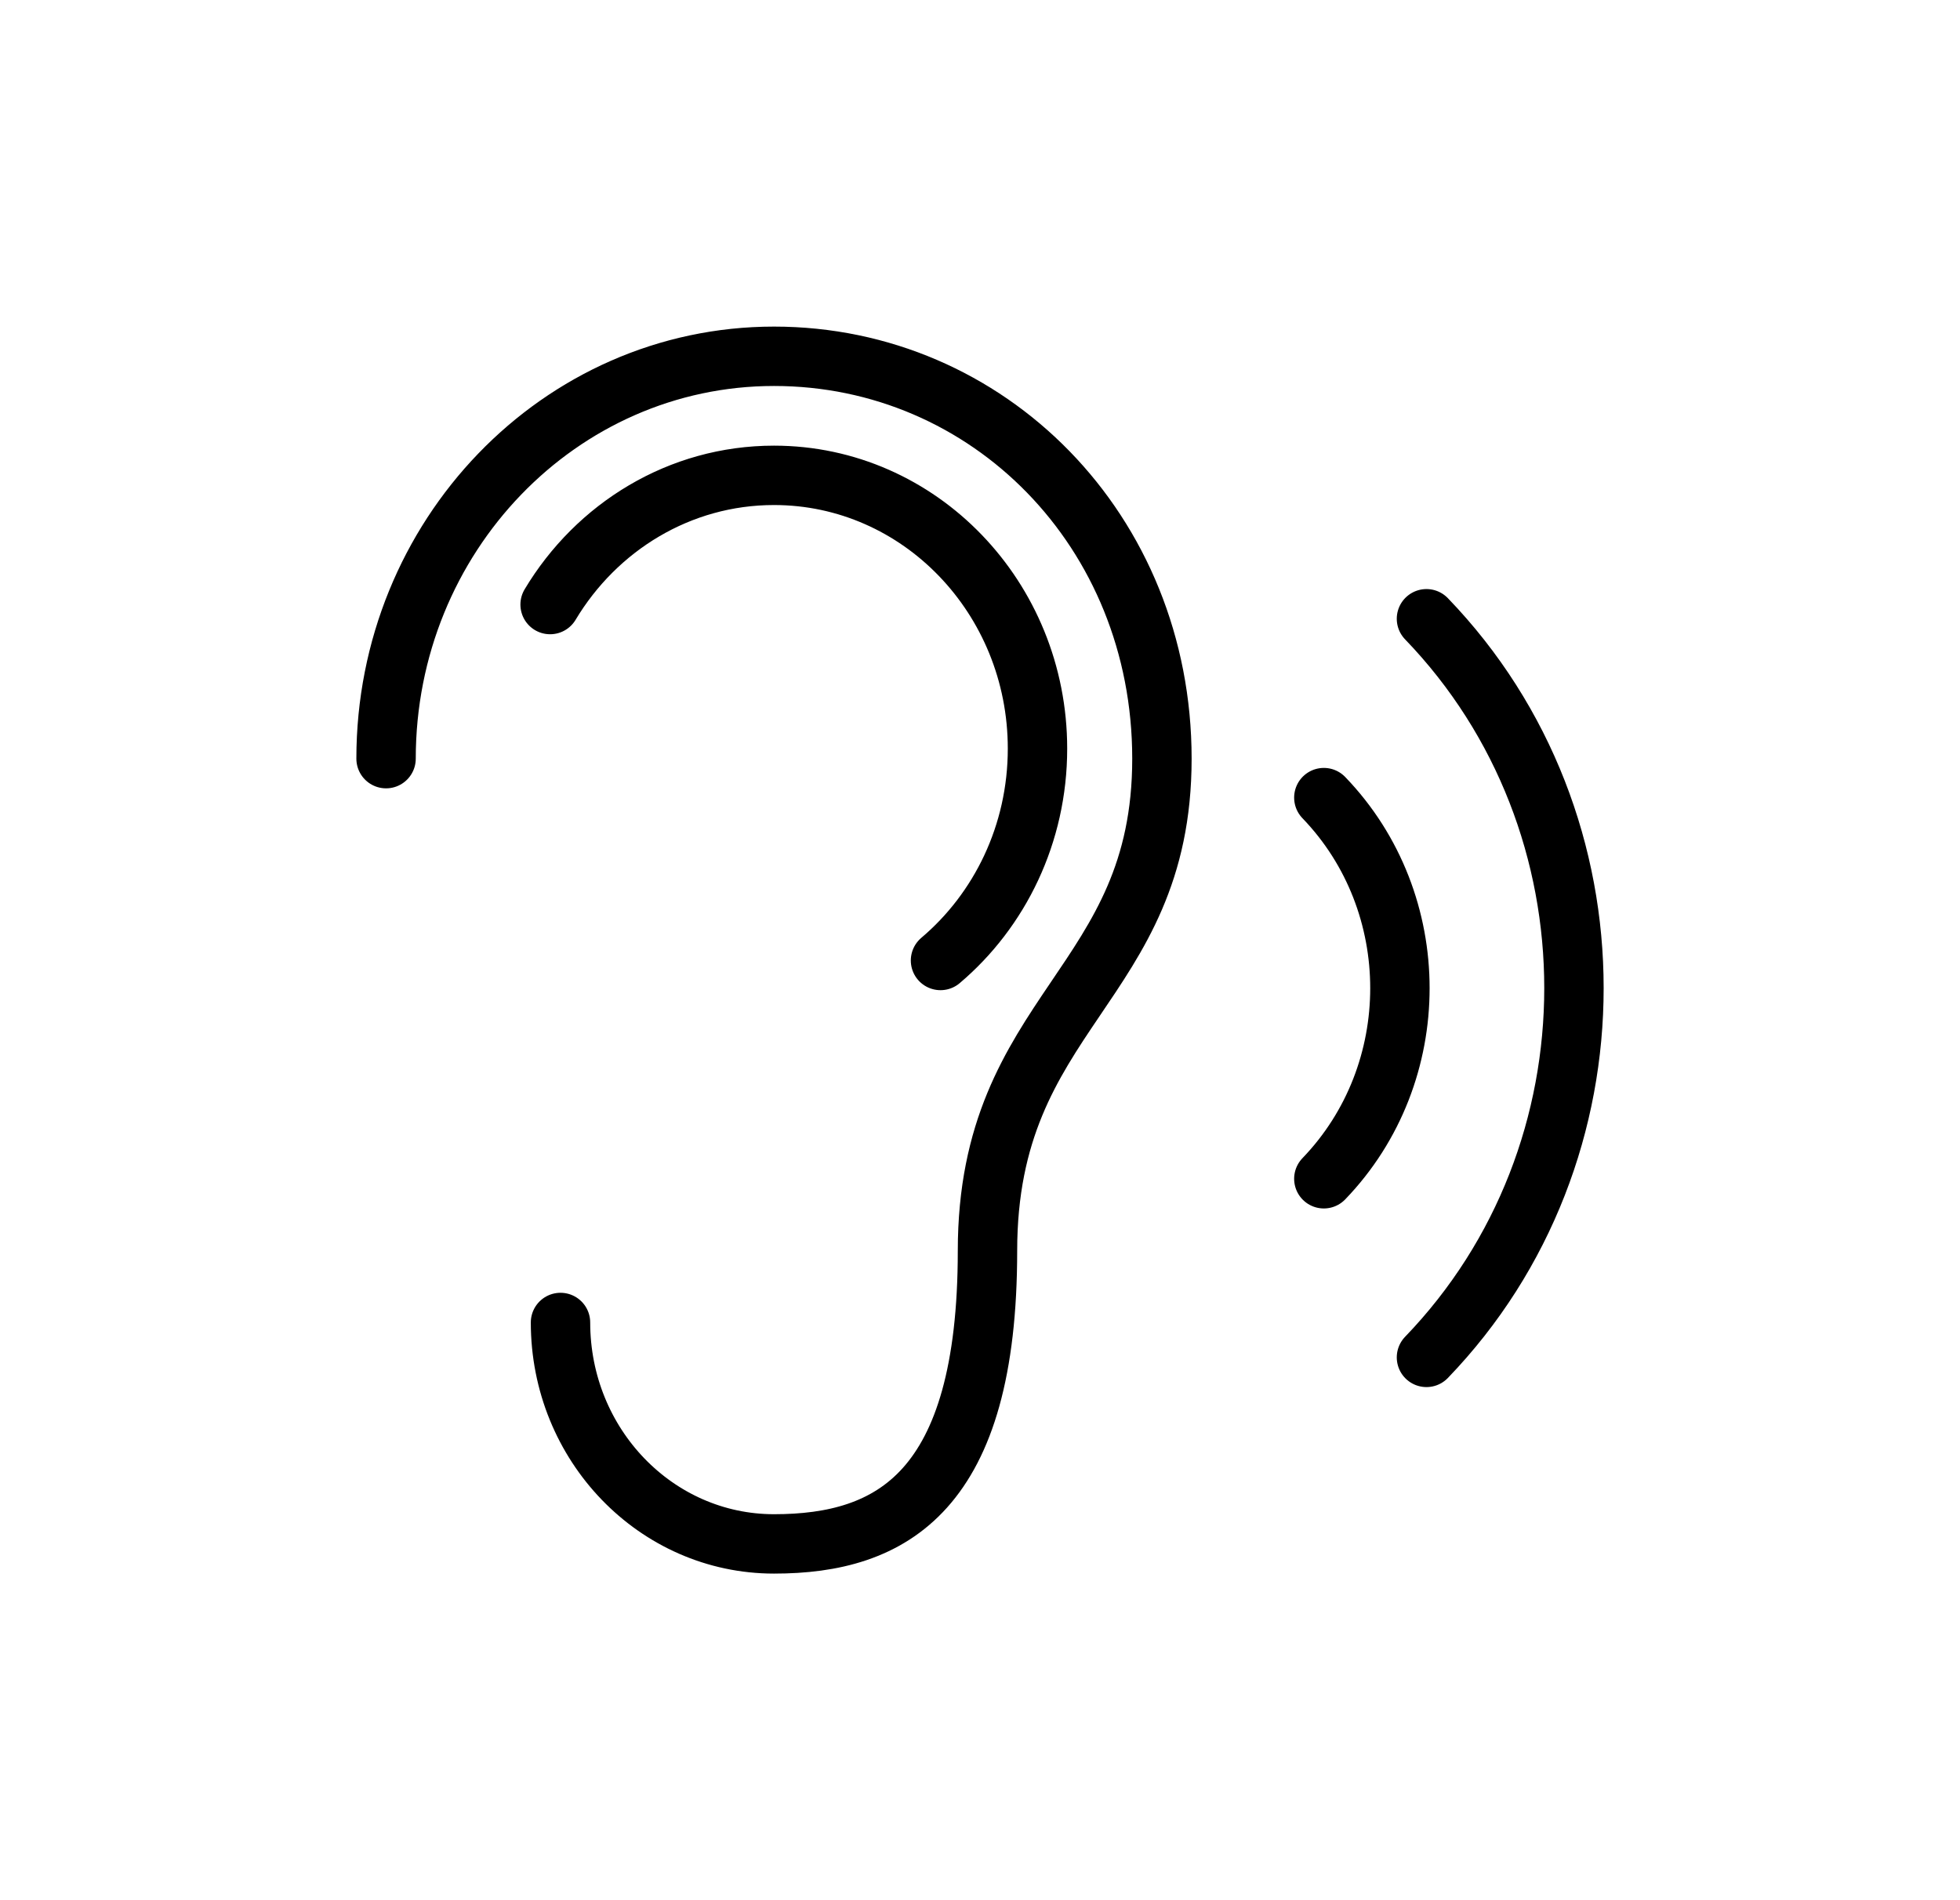 <svg width="33" height="32" viewBox="0 0 33 32" fill="none" xmlns="http://www.w3.org/2000/svg">
<path d="M24.017 10.42C27.328 13.855 27.328 19.424 24.017 22.859M22.289 13.432C23.997 15.205 23.997 18.078 22.289 19.851M6.5 12.776C6.5 9.034 9.424 6 13.032 6C16.639 6 19.563 8.937 19.563 12.776C19.563 16.616 16.626 17.007 16.626 21.065C16.626 25.123 15.017 26 13.032 26C11.047 26 9.437 24.331 9.437 22.271M15.835 16.175C16.832 15.331 17.468 14.046 17.468 12.607C17.468 10.066 15.482 8.005 13.032 8.005C11.44 8.005 10.044 8.875 9.262 10.181" stroke="black" stroke-linecap="round"/>
</svg>
